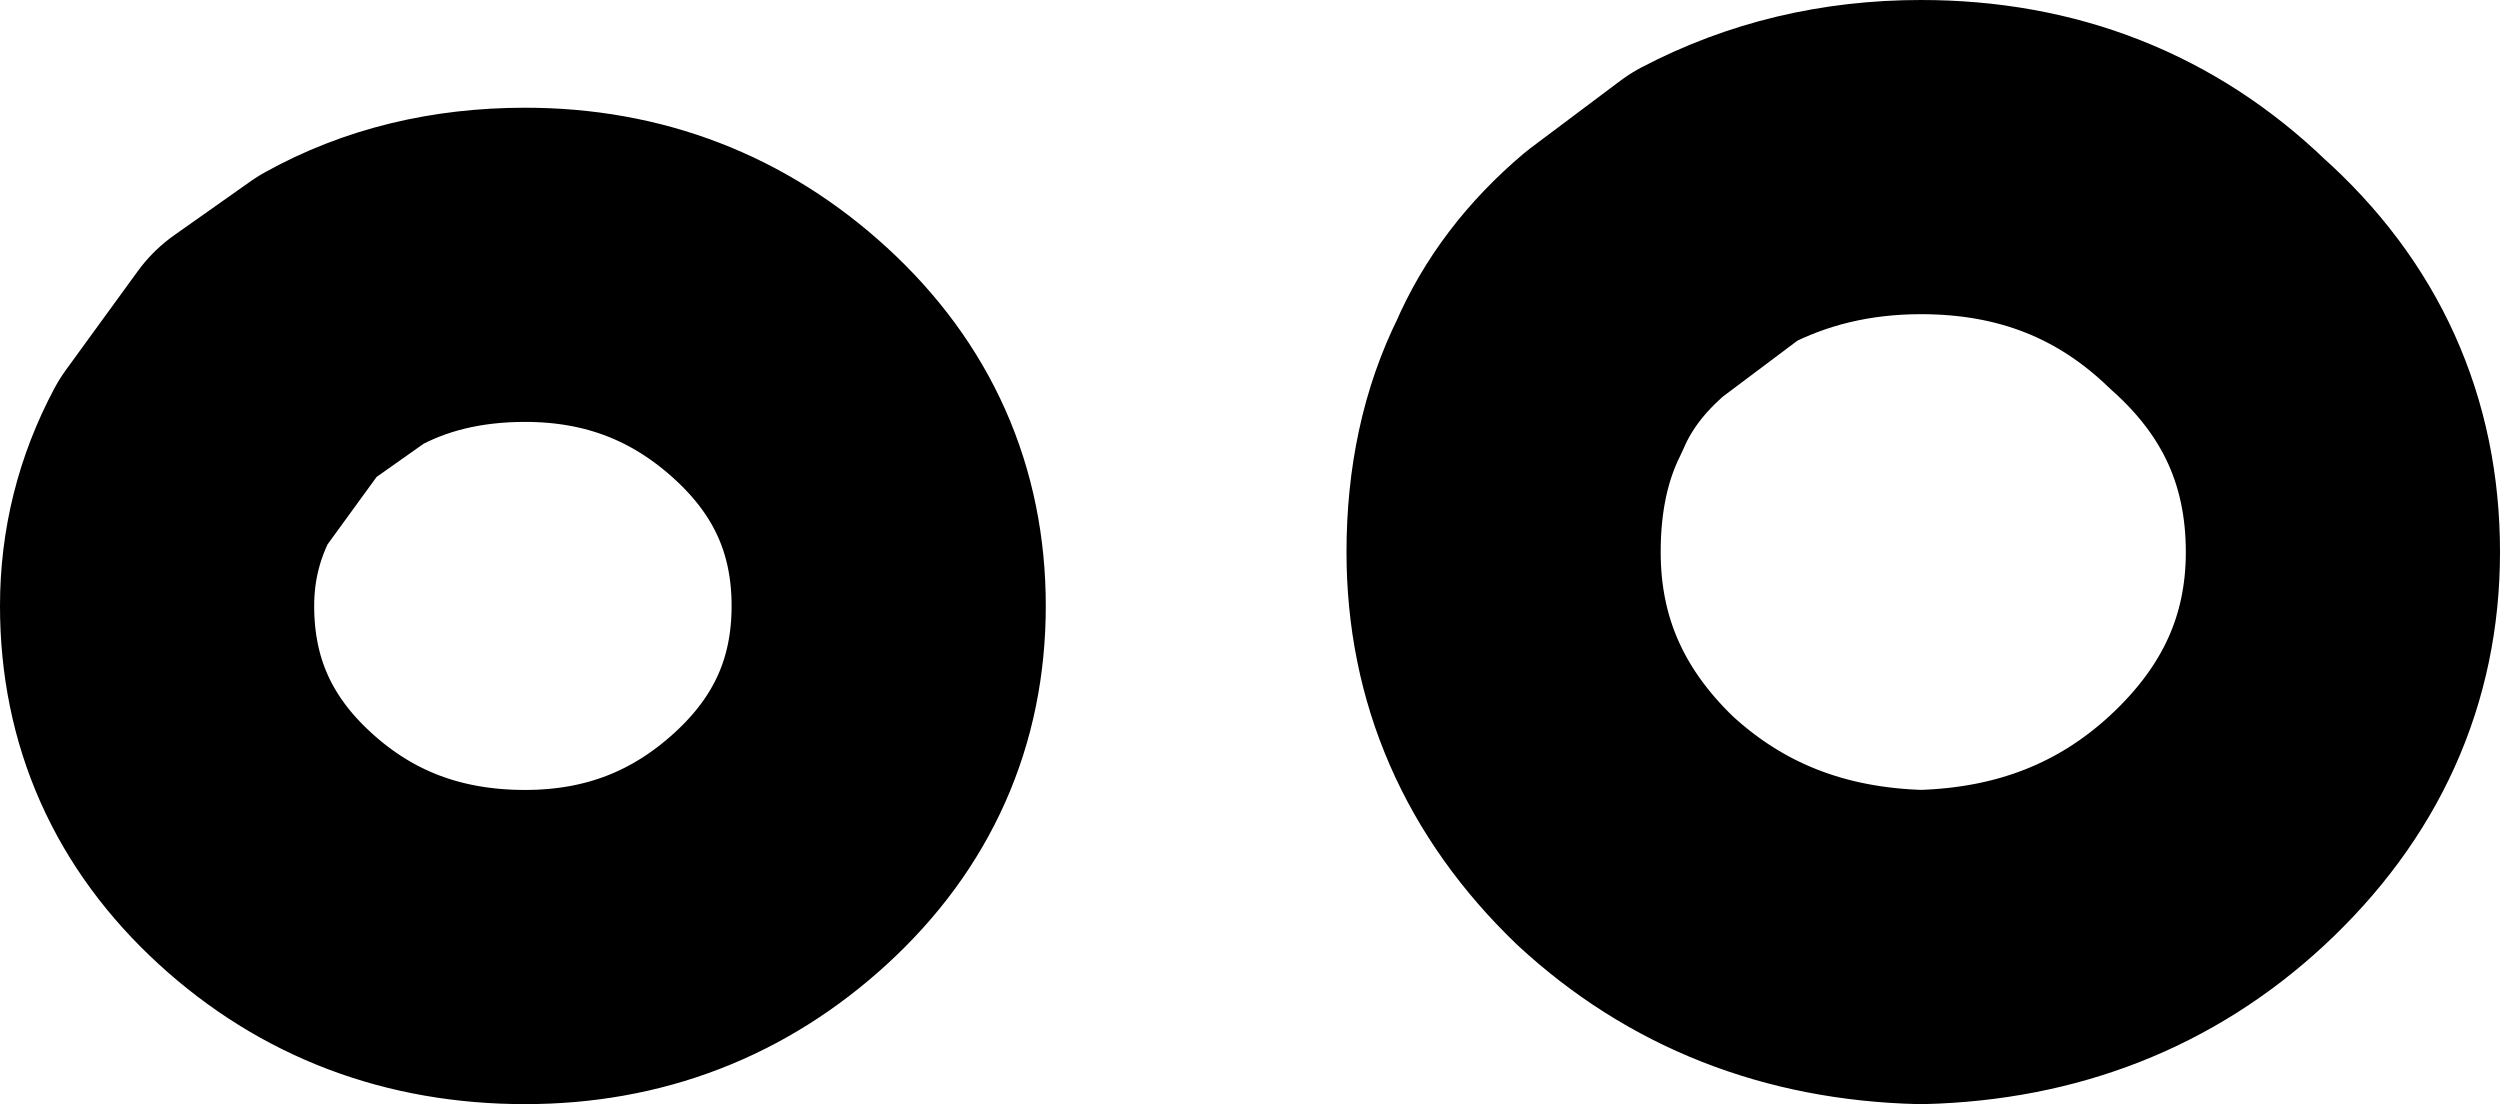 <?xml version="1.0" encoding="UTF-8" standalone="no"?>
<svg xmlns:ffdec="https://www.free-decompiler.com/flash" xmlns:xlink="http://www.w3.org/1999/xlink" ffdec:objectType="shape" height="12.3px" width="27.85px" xmlns="http://www.w3.org/2000/svg">
  <g transform="matrix(1.0, 0.0, 0.0, 1.0, 23.6, -0.6)">
    <path d="M2.5 6.75 Q2.5 8.55 1.1 9.85 -0.25 11.1 -2.2 11.15 -4.15 11.1 -5.5 9.85 -6.85 8.55 -6.85 6.75 -6.85 5.7 -6.45 4.9 -6.15 4.2 -5.5 3.65 L-4.5 2.9 Q-3.45 2.35 -2.2 2.35 -0.25 2.35 1.1 3.65 2.5 4.9 2.5 6.75 M-17.75 11.15 Q-19.45 11.15 -20.65 10.05 -21.85 8.95 -21.85 7.35 -21.85 6.5 -21.45 5.75 L-20.65 4.65 -19.8 4.05 Q-18.9 3.55 -17.75 3.55 -16.1 3.55 -14.9 4.65 -13.7 5.75 -13.7 7.35 -13.7 8.95 -14.9 10.05 -16.1 11.15 -17.75 11.15 Z" fill="none" stroke="#000000" stroke-linecap="round" stroke-linejoin="round" stroke-width="3.5"/>
  </g>
</svg>
